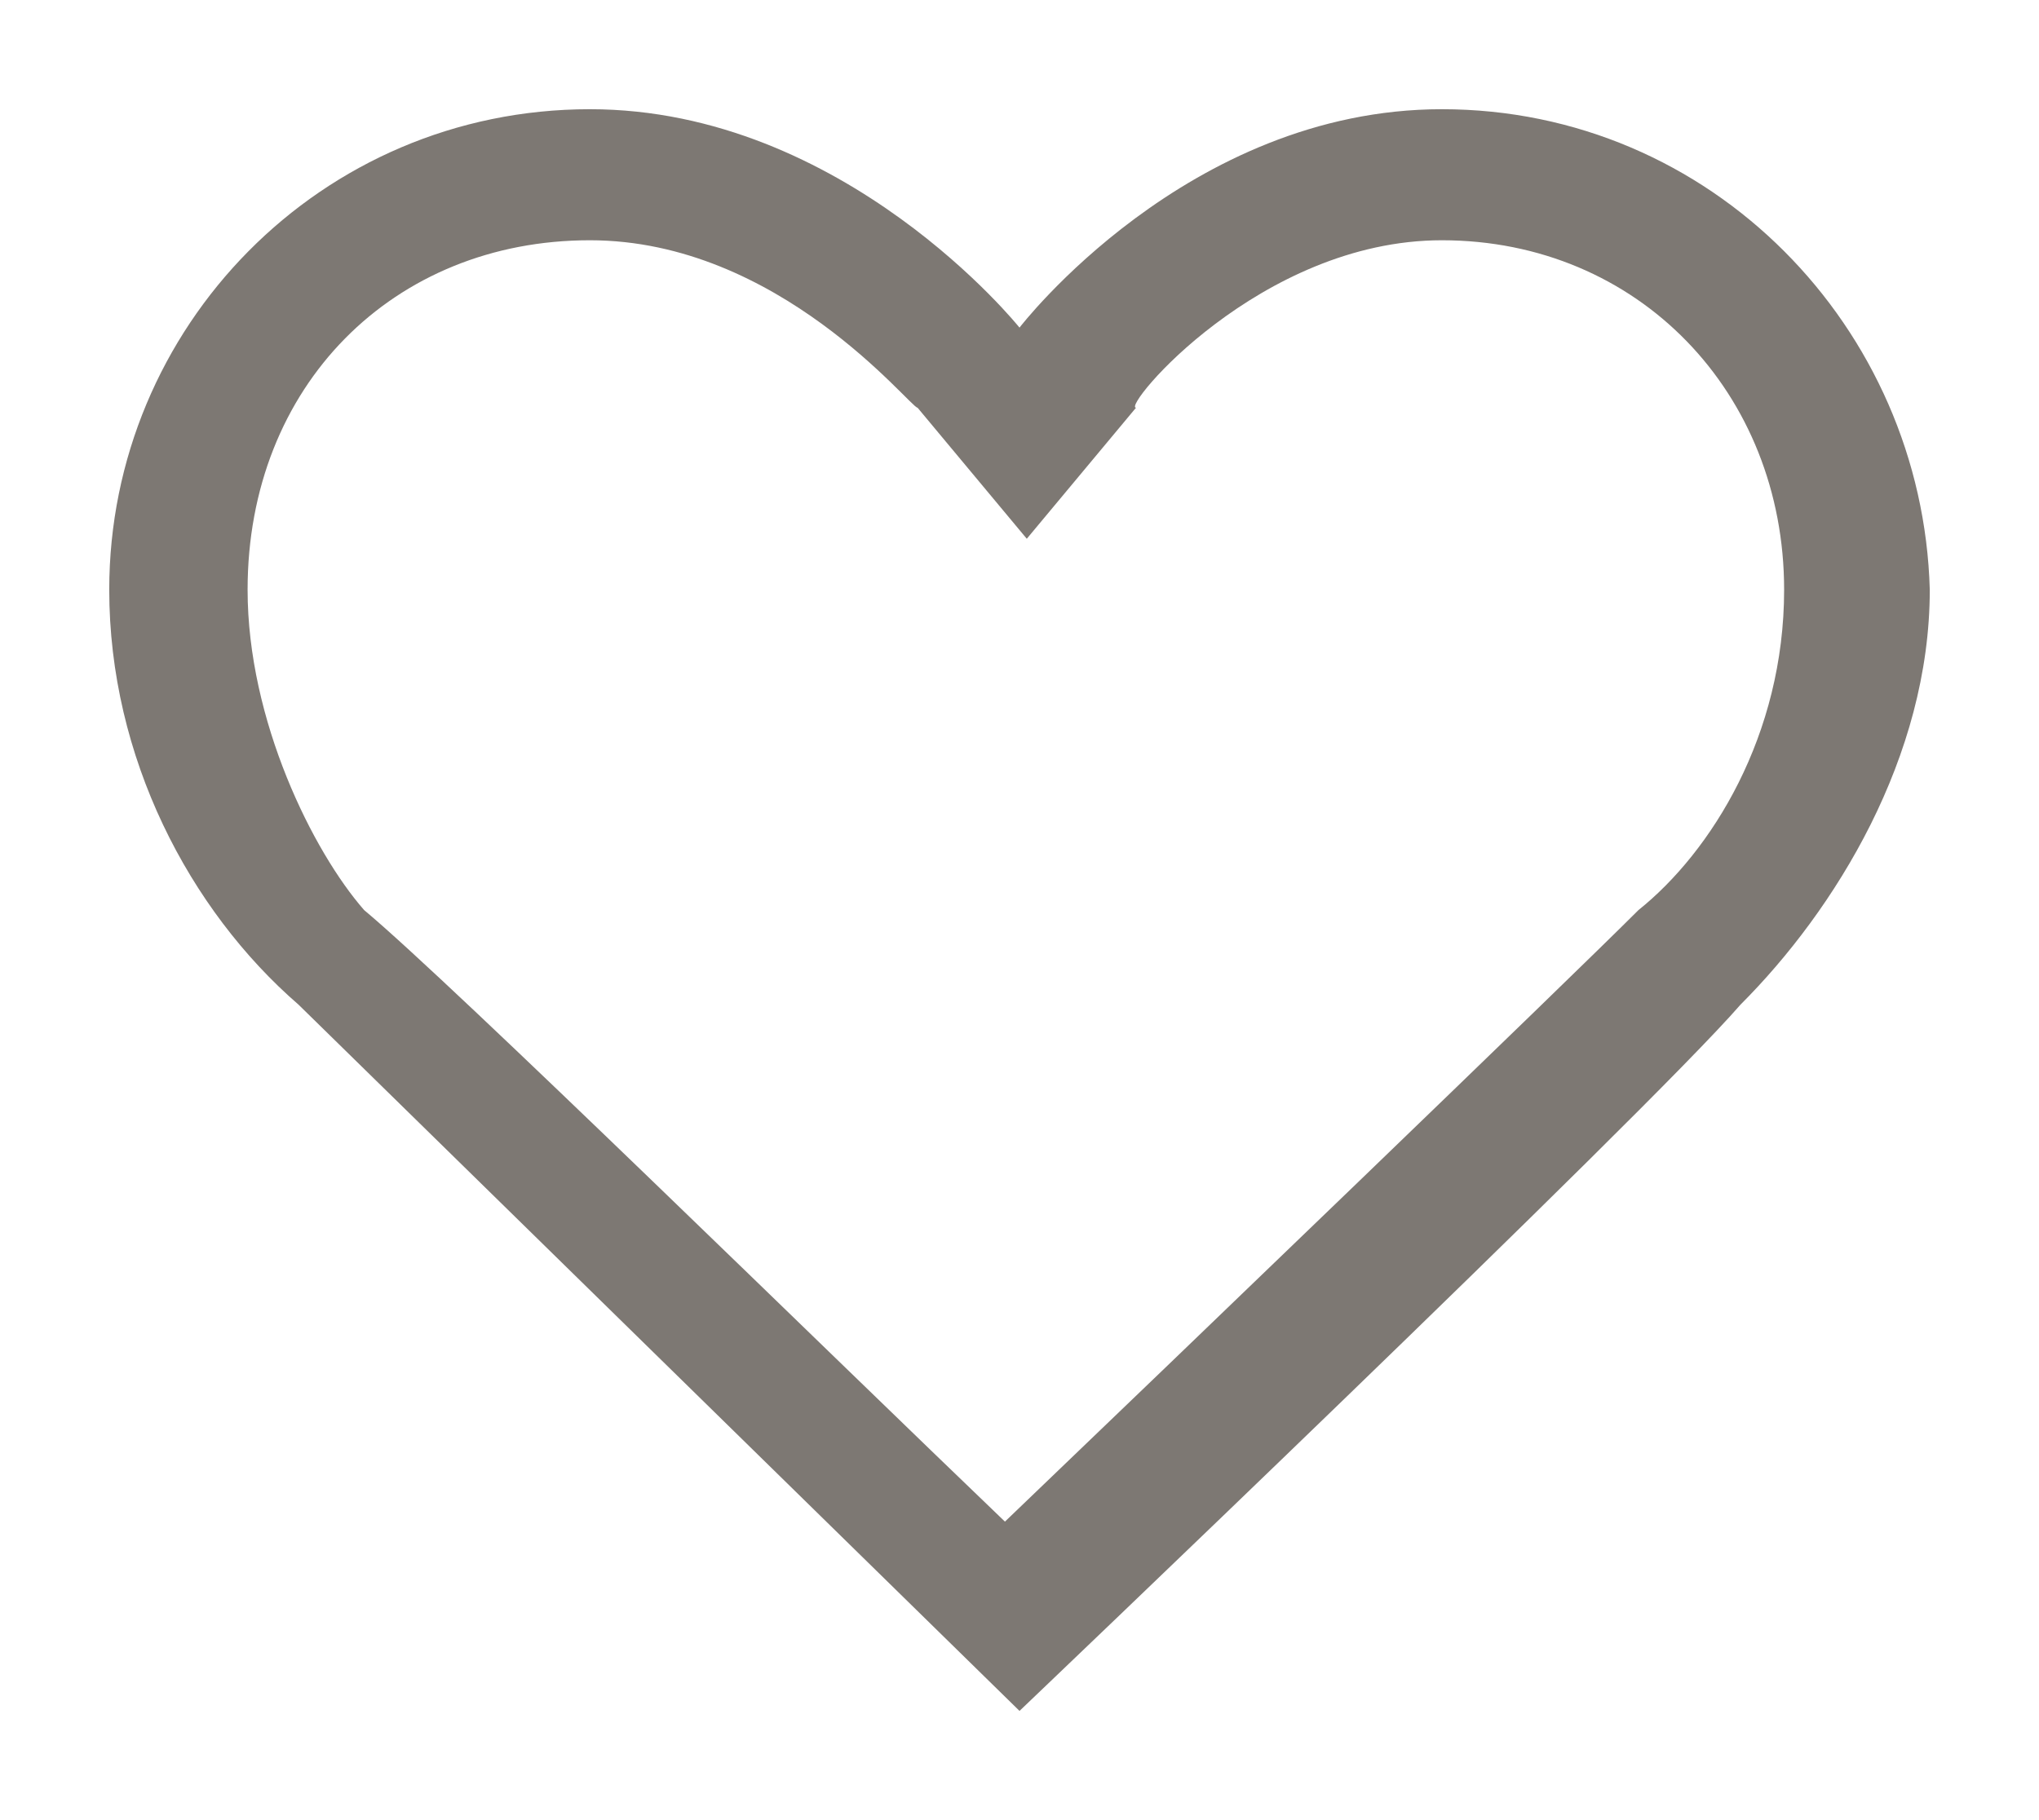 <svg xmlns="http://www.w3.org/2000/svg" width="28" height="25" viewBox="0 0 28 25"><path fill="#7D7873" d="M19.8 3.3c2.7 0 4.7 2.1 4.7 4.8 0 2-1 3.6-2 4.4-1 1-6.3 6.1-8.7 8.4-2.4-2.3-7.6-7.4-8.8-8.4-.7-.8-1.6-2.6-1.6-4.4 0-2.8 2-4.8 4.7-4.8 2.6 0 4.4 2.3 4.5 2.3l1.5 1.8 1.5-1.8c-.2 0 1.7-2.3 4.2-2.3m0-1.8c-3.5 0-5.8 3-5.8 3s-2.4-3-5.9-3c-3.7 0-6.6 3-6.6 6.6 0 2.3 1.1 4.4 2.6 5.7l9.9 9.7s8.6-8.2 9.9-9.7c1.3-1.3 2.6-3.4 2.6-5.7-.1-3.6-3-6.6-6.7-6.6z"/></svg>